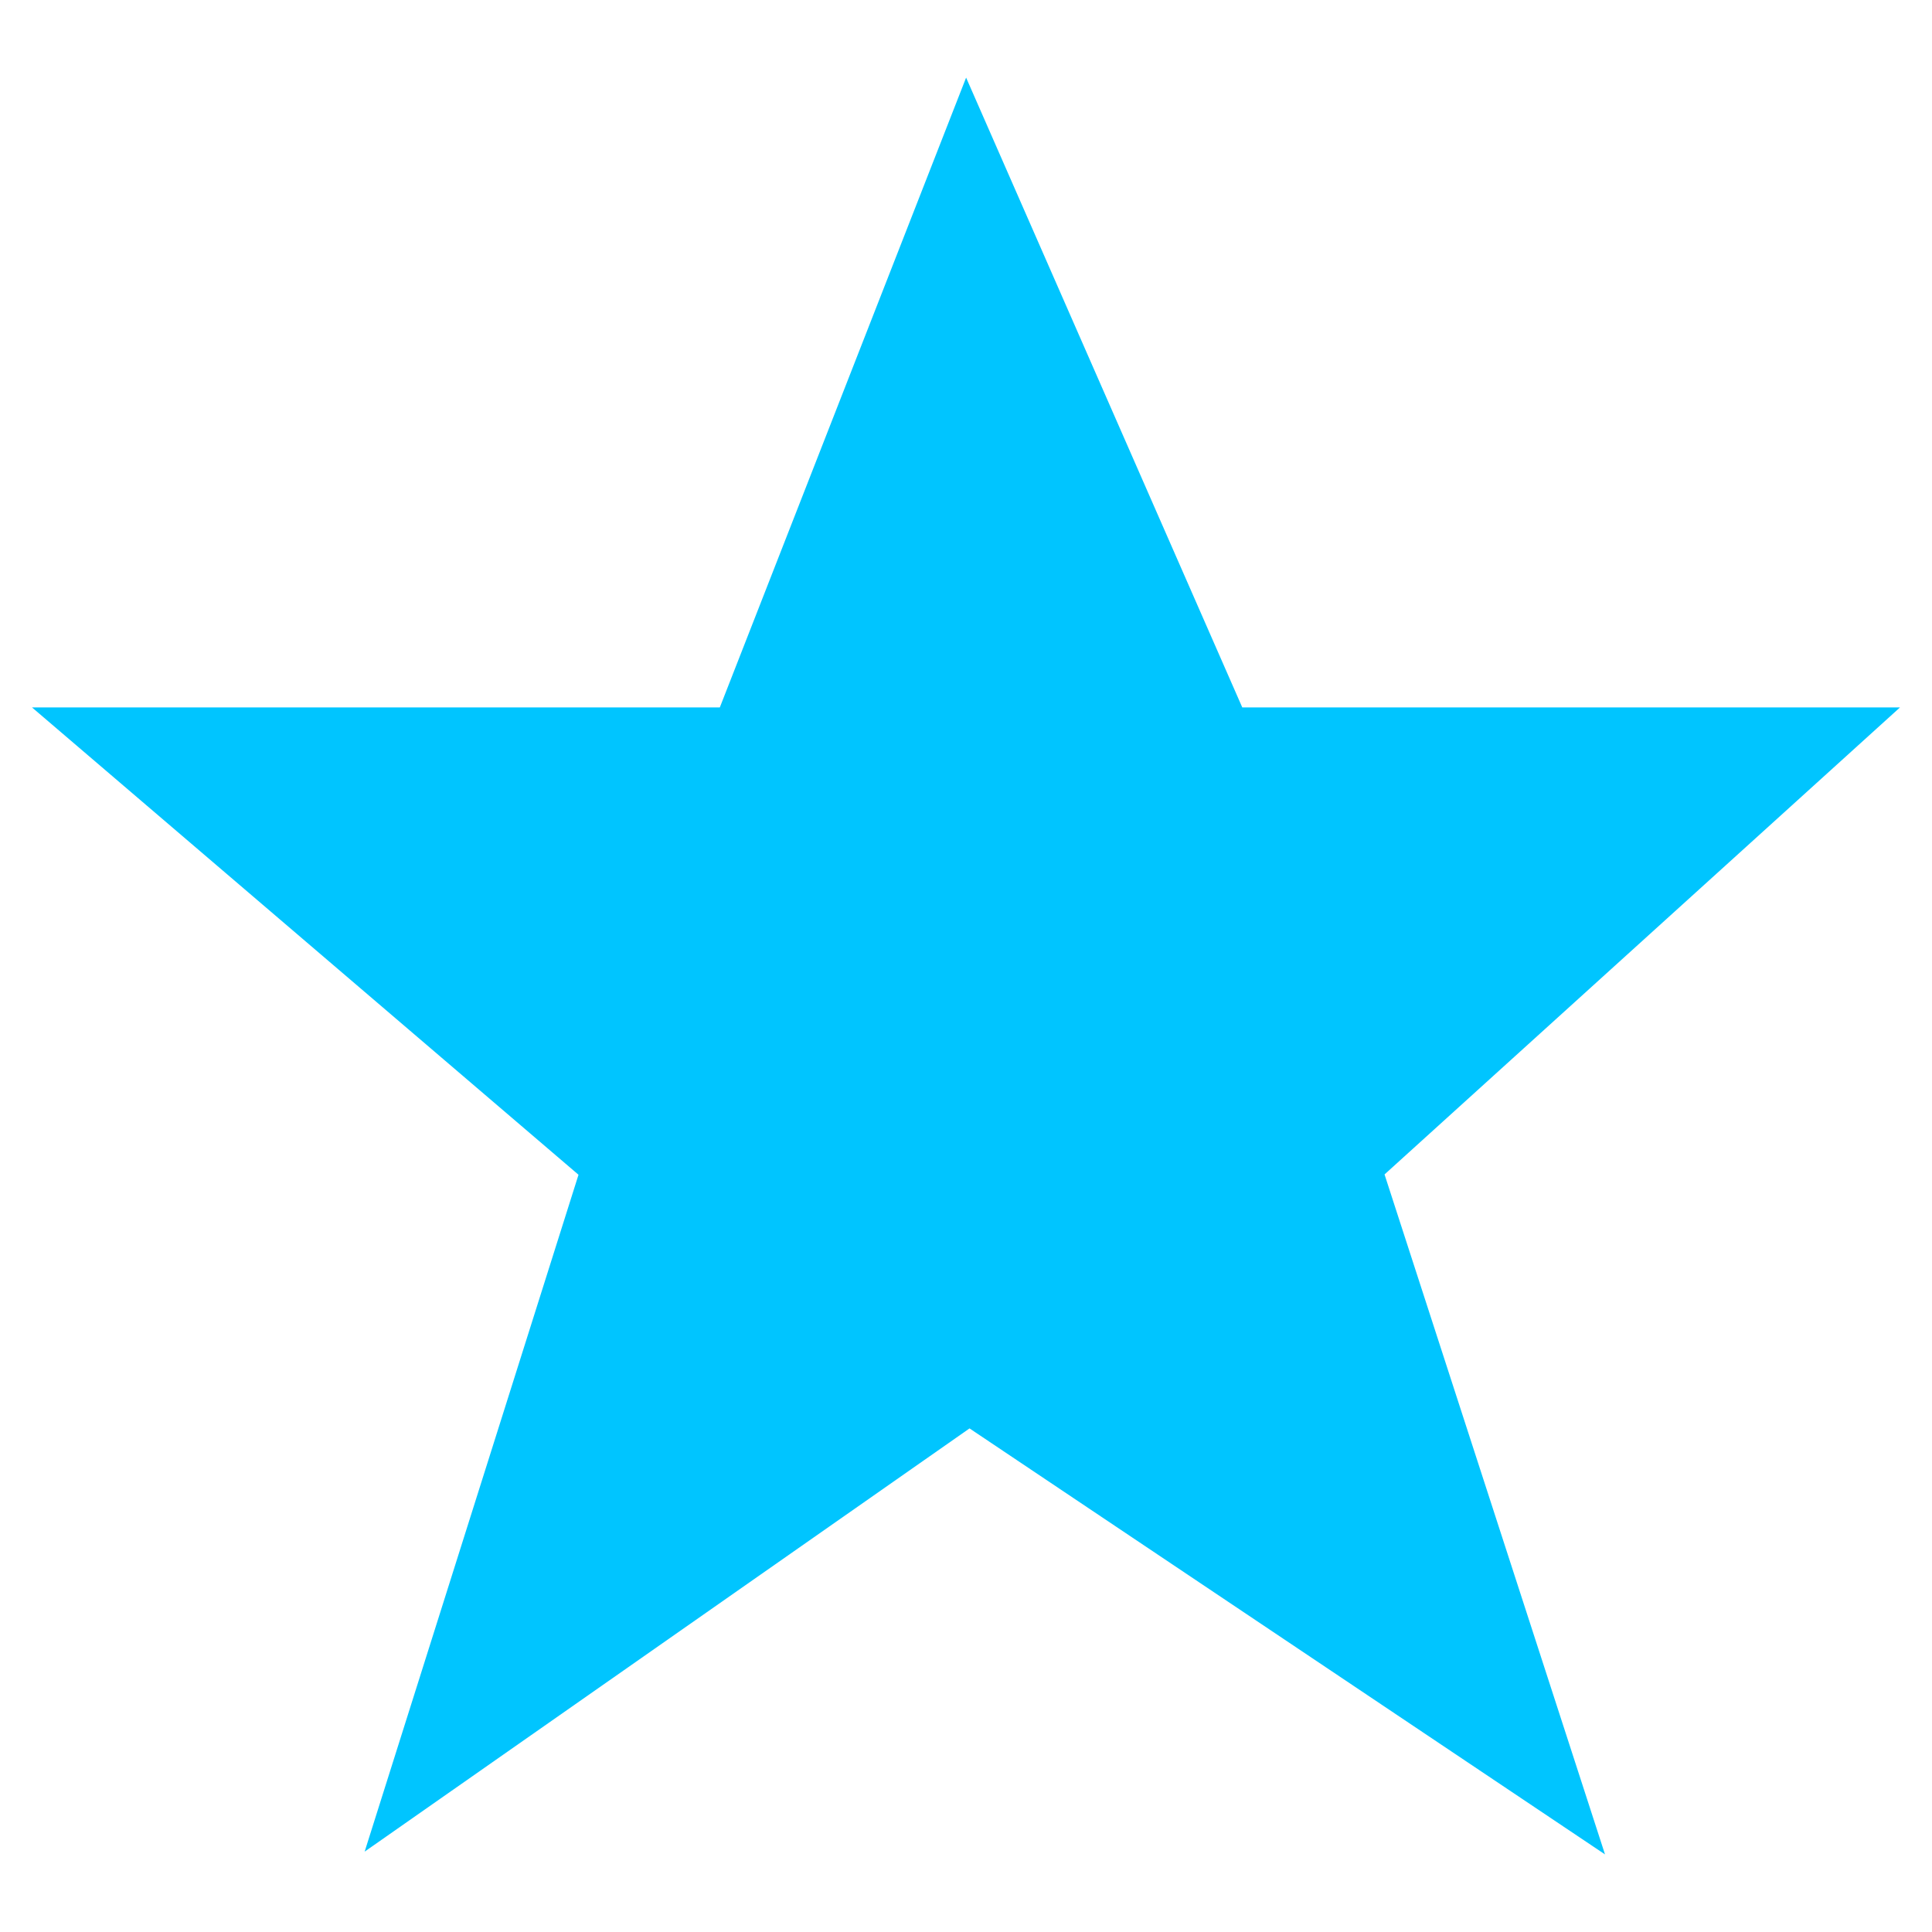 <?xml version="1.0" standalone="no"?><!DOCTYPE svg PUBLIC "-//W3C//DTD SVG 1.1//EN" "http://www.w3.org/Graphics/SVG/1.1/DTD/svg11.dtd"><svg t="1747055707951" class="icon" viewBox="0 0 1024 1024" version="1.1" xmlns="http://www.w3.org/2000/svg" p-id="41187" xmlns:xlink="http://www.w3.org/1999/xlink" width="200" height="200"><path d="M193.271 981.401l113.35-358.759L16.945 374.937l364.579-1e-8L512.057 41.14l146.366 333.796 348.632 0L733.834 622.475 850.688 982.87 513.87 757.086 193.271 981.401z" p-id="41188" fill="#00C5FF"></path></svg>